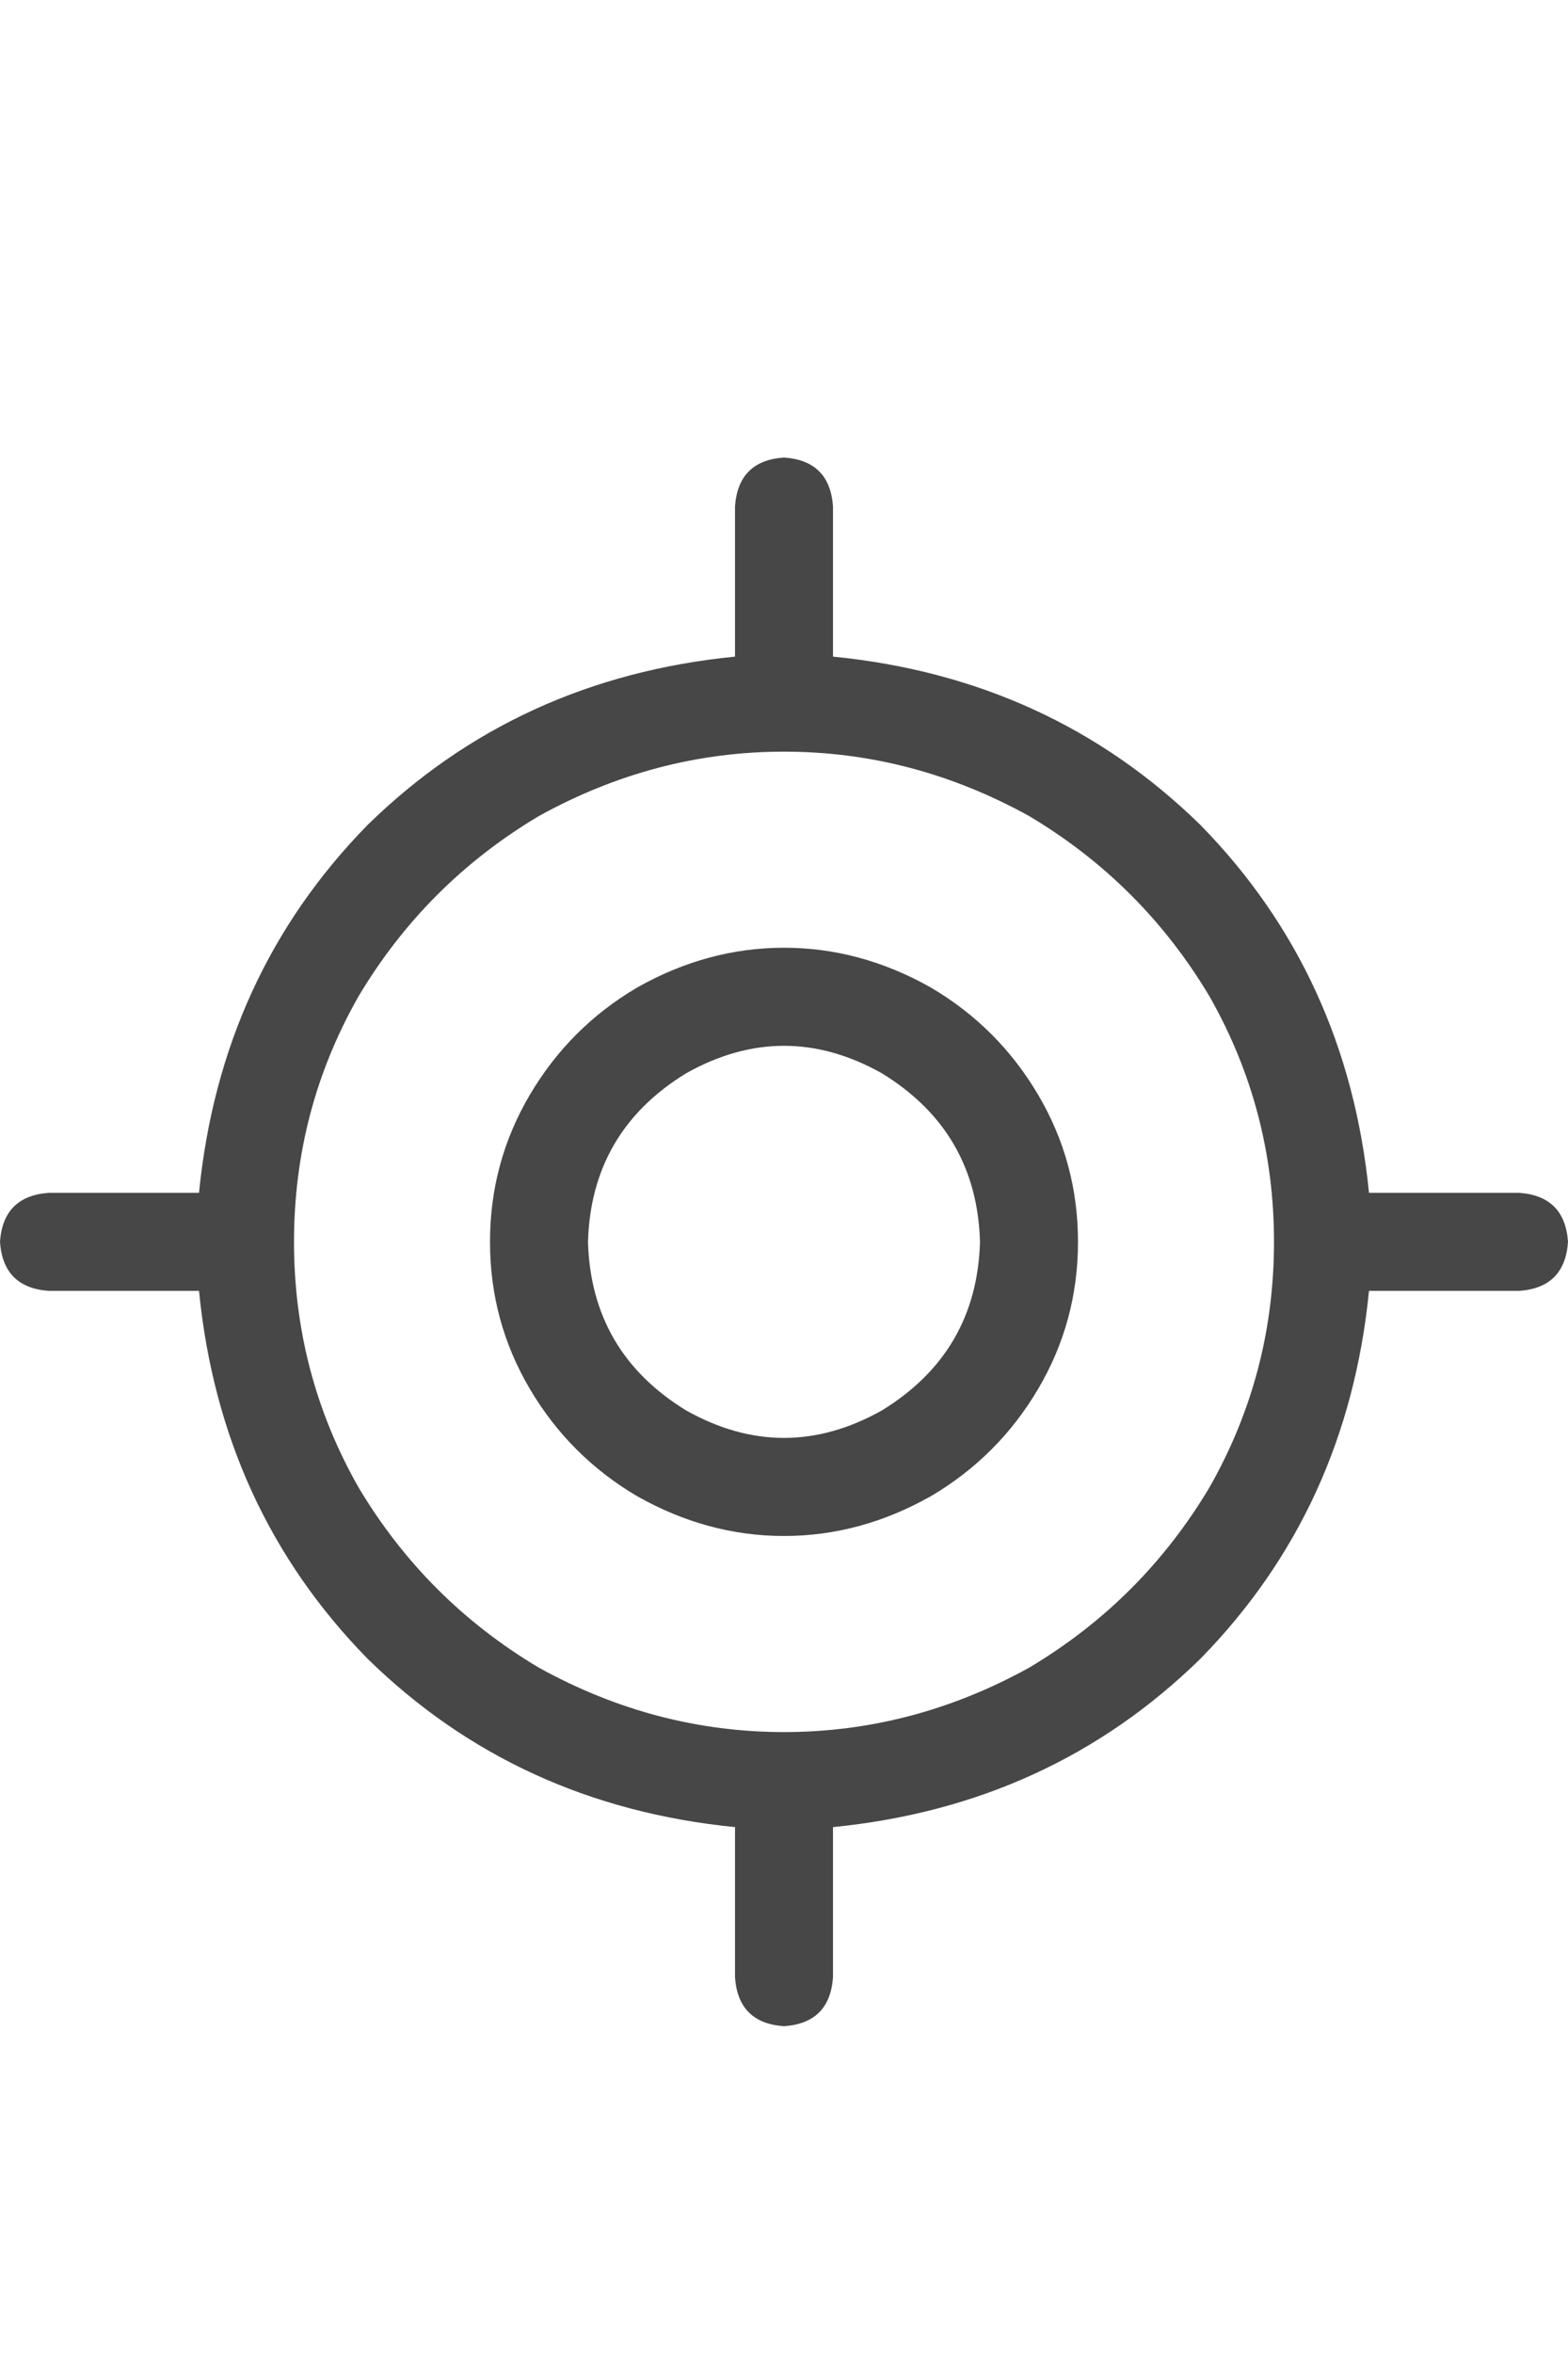 <svg width="12" height="18" viewBox="0 0 12 18" fill="none" xmlns="http://www.w3.org/2000/svg">
<g id="label-paired / caption / location-crosshairs-caption / regular" clip-path="url(#clip0_1731_1415)">
<path id="icon" d="M6 3.5C6.234 3.516 6.359 3.641 6.375 3.875V5.023C7.484 5.133 8.422 5.562 9.188 6.312C9.938 7.078 10.367 8.016 10.477 9.125H11.625C11.859 9.141 11.984 9.266 12 9.5C11.984 9.734 11.859 9.859 11.625 9.875H10.477C10.367 10.984 9.938 11.922 9.188 12.688C8.422 13.438 7.484 13.867 6.375 13.977V15.125C6.359 15.359 6.234 15.484 6 15.5C5.766 15.484 5.641 15.359 5.625 15.125V13.977C4.516 13.867 3.578 13.438 2.812 12.688C2.062 11.922 1.633 10.984 1.523 9.875H0.375C0.141 9.859 0.016 9.734 0 9.5C0.016 9.266 0.141 9.141 0.375 9.125H1.523C1.633 8.016 2.062 7.078 2.812 6.312C3.578 5.562 4.516 5.133 5.625 5.023V3.875C5.641 3.641 5.766 3.516 6 3.5ZM2.25 9.5C2.25 10.172 2.414 10.797 2.742 11.375C3.086 11.953 3.547 12.414 4.125 12.758C4.719 13.086 5.344 13.25 6 13.25C6.656 13.25 7.281 13.086 7.875 12.758C8.453 12.414 8.914 11.953 9.258 11.375C9.586 10.797 9.75 10.172 9.75 9.5C9.75 8.828 9.586 8.203 9.258 7.625C8.914 7.047 8.453 6.586 7.875 6.242C7.281 5.914 6.656 5.75 6 5.75C5.344 5.75 4.719 5.914 4.125 6.242C3.547 6.586 3.086 7.047 2.742 7.625C2.414 8.203 2.25 8.828 2.25 9.5ZM7.5 9.5C7.484 8.938 7.234 8.508 6.75 8.211C6.25 7.93 5.75 7.93 5.25 8.211C4.766 8.508 4.516 8.938 4.5 9.5C4.516 10.062 4.766 10.492 5.25 10.789C5.75 11.07 6.25 11.07 6.75 10.789C7.234 10.492 7.484 10.062 7.5 9.5ZM3.75 9.5C3.75 9.094 3.852 8.719 4.055 8.375C4.258 8.031 4.531 7.758 4.875 7.555C5.234 7.352 5.609 7.25 6 7.25C6.391 7.25 6.766 7.352 7.125 7.555C7.469 7.758 7.742 8.031 7.945 8.375C8.148 8.719 8.25 9.094 8.25 9.5C8.25 9.906 8.148 10.281 7.945 10.625C7.742 10.969 7.469 11.242 7.125 11.445C6.766 11.648 6.391 11.75 6 11.75C5.609 11.75 5.234 11.648 4.875 11.445C4.531 11.242 4.258 10.969 4.055 10.625C3.852 10.281 3.75 9.906 3.75 9.5Z" fill="black" fill-opacity="0.72"/>
</g>
<defs>
<clipPath id="clip0_1731_1415">
<rect width="12" height="18" fill="white"/>
</clipPath>
</defs>
</svg>
